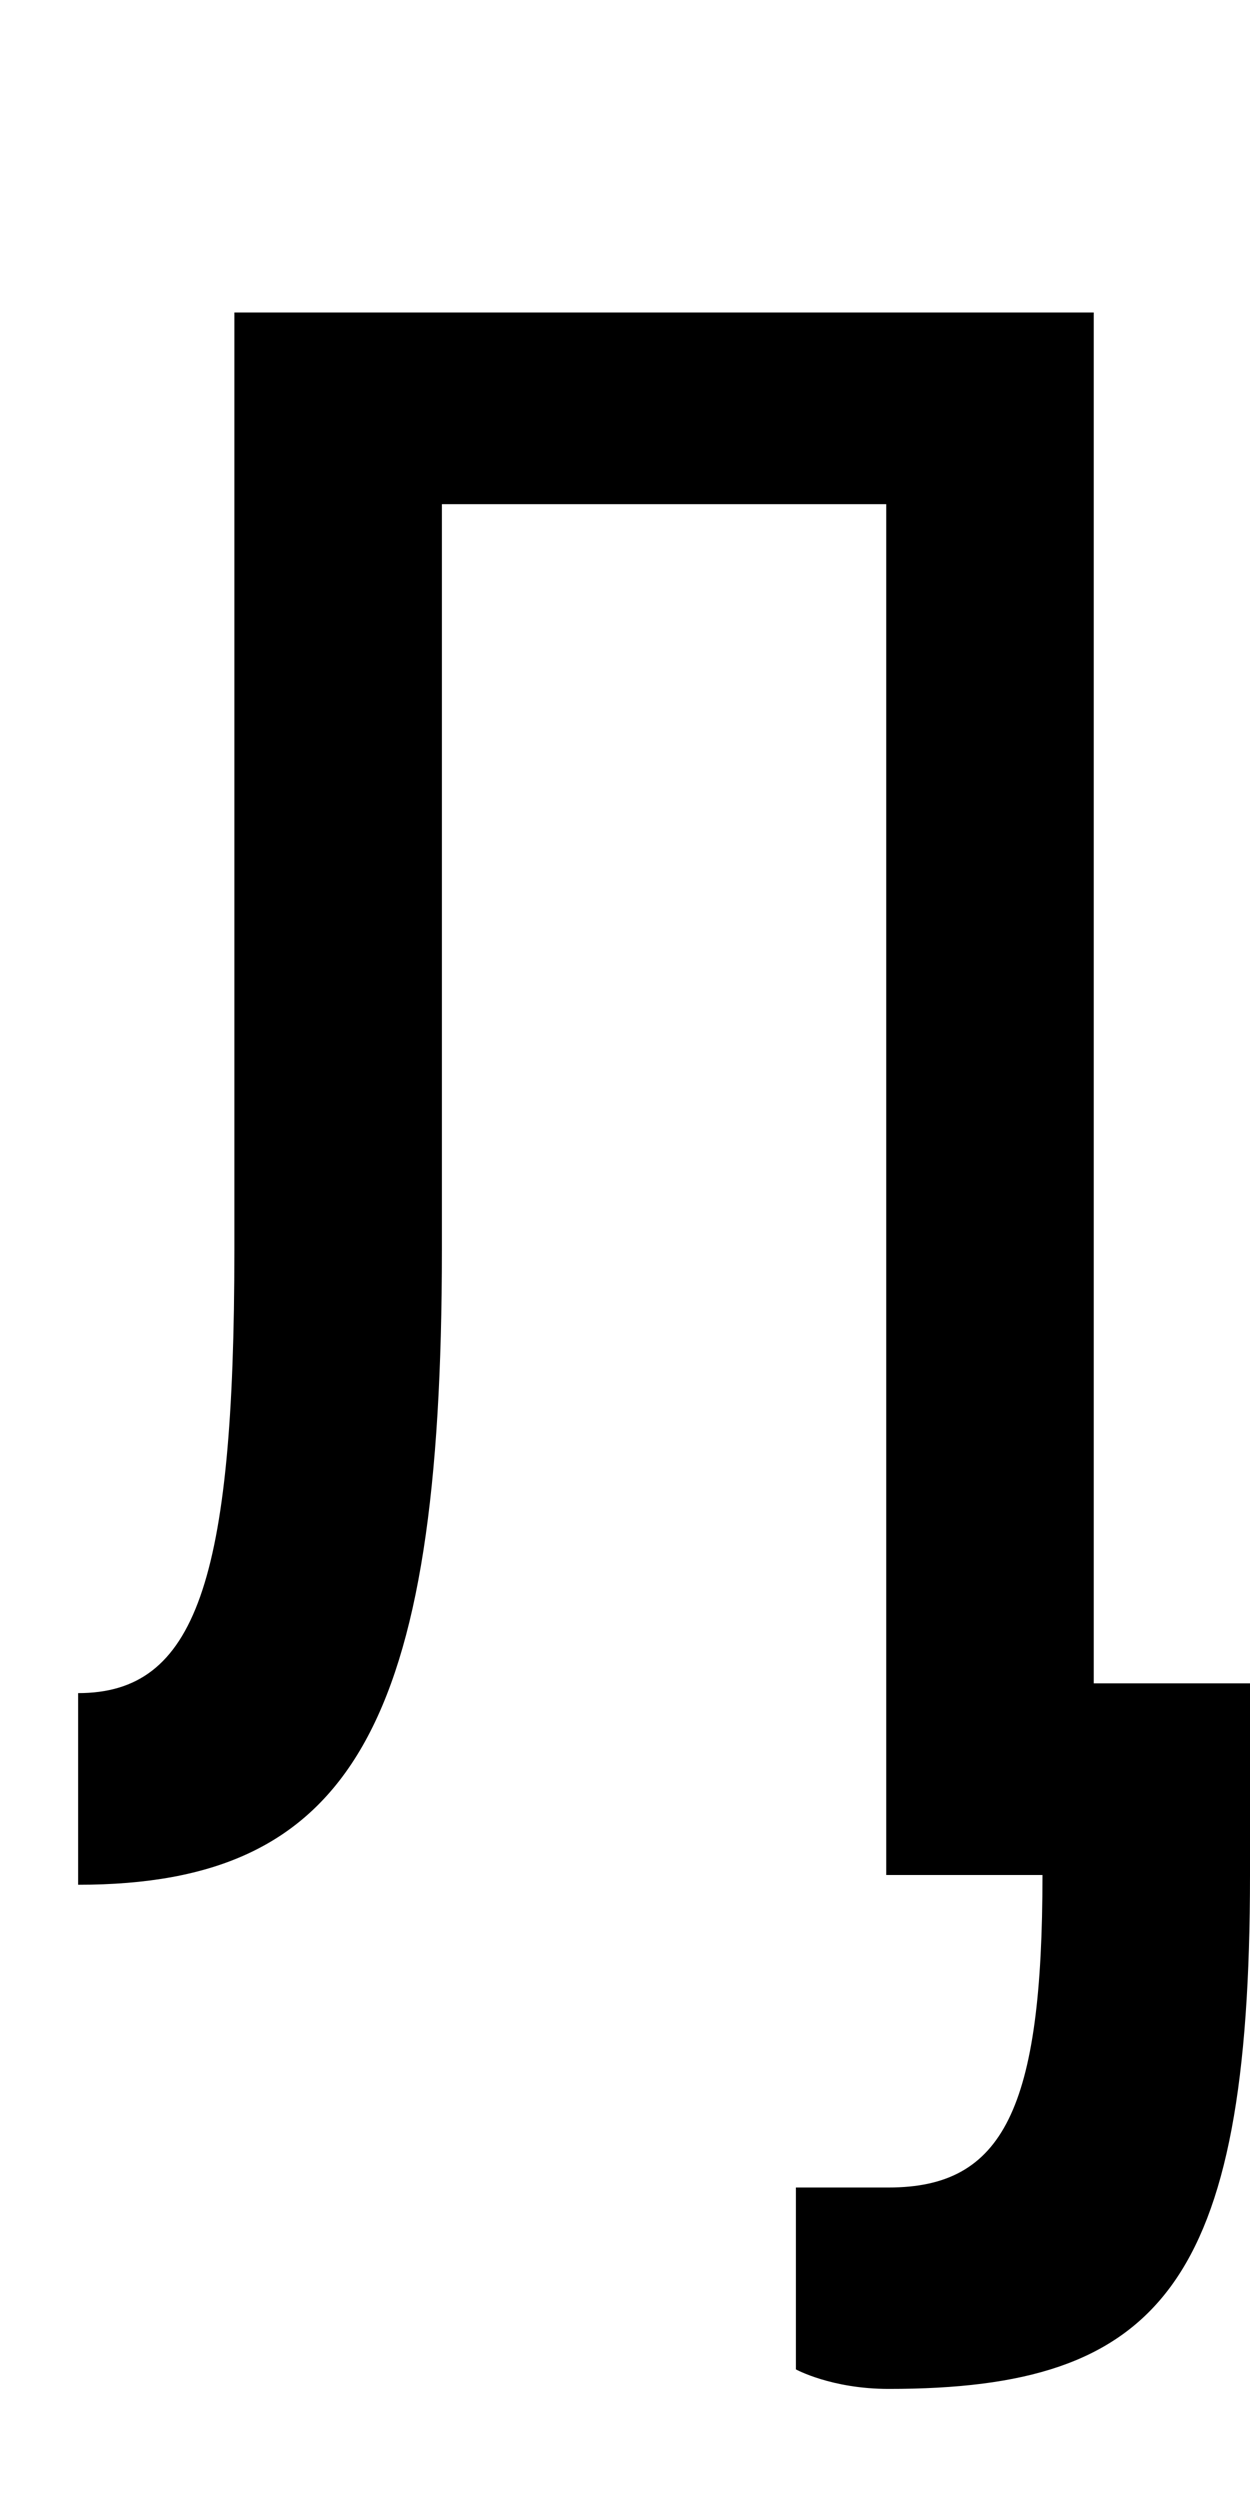 <?xml version="1.0" encoding="UTF-8" standalone="no"?>
<!-- Created with Inkscape (http://www.inkscape.org/) -->

<svg
   xmlns:dc="http://purl.org/dc/elements/1.1/"
   xmlns:cc="http://creativecommons.org/ns#"
   xmlns:rdf="http://www.w3.org/1999/02/22-rdf-syntax-ns#"
   xmlns:svg="http://www.w3.org/2000/svg"
   xmlns="http://www.w3.org/2000/svg"
   version="1.1"
   width="1024"
   height="2048"
   id="svg3355">
  <defs
     id="defs3357" />
  <path
     d="m 192,256 0,768 c 0,273 -32.004,363 -128,363 l 0,157 c 224.004,0 298,-129.997 298,-520 l 0,-611 364,0 0,1123 128,0 c 0,191.997 -31.997,256 -126,256 l -76,0 0,149 c 0,0 29.005,16 76,16 221.998,0 296,-83.996 296,-421 l 0,-157 -128,0 0,-1123 -704,0 z"
     id="path3157-2-7-7-21-4-8-3-1-2"
     style="fill:#000000;fill-opacity:1;stroke:none;display:inline" />
</svg>
